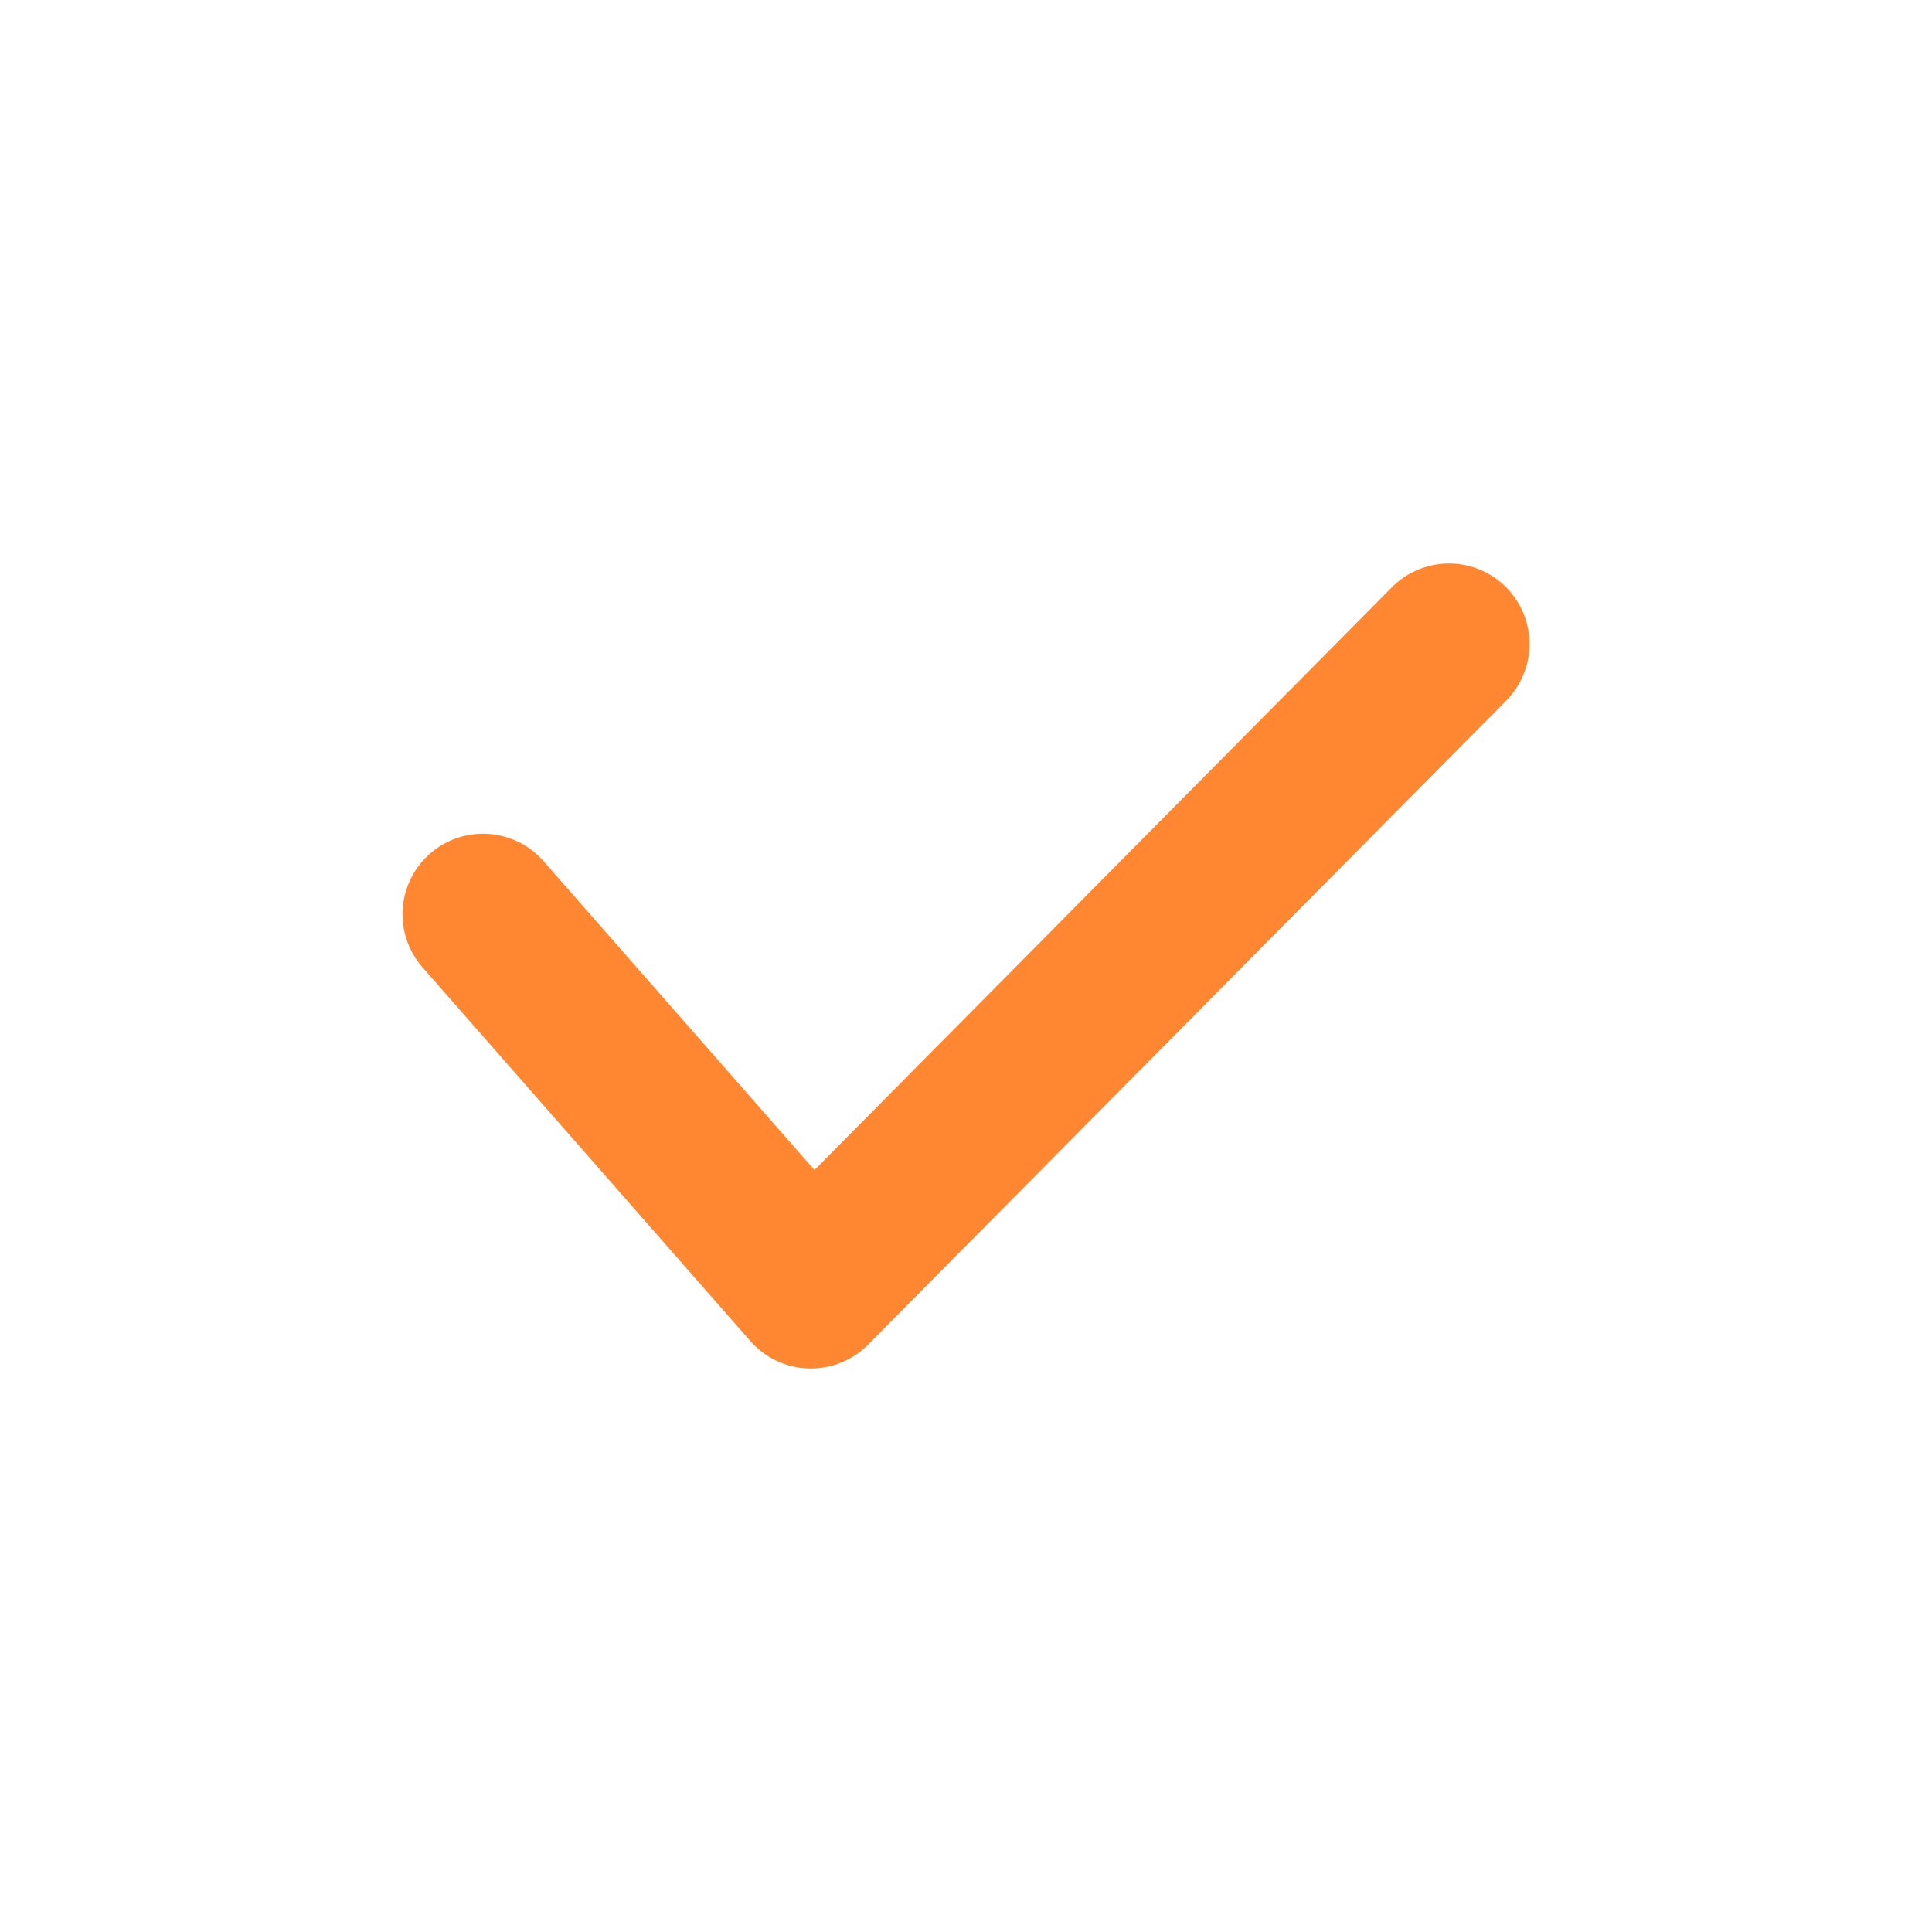 <svg width="48" height="48" viewBox="0 0 48 48" fill="none" xmlns="http://www.w3.org/2000/svg">
<path d="M12 22.714L20.146 32L36 16" stroke="#FF8732" stroke-width="4" stroke-linecap="round" stroke-linejoin="round"/>
</svg>
